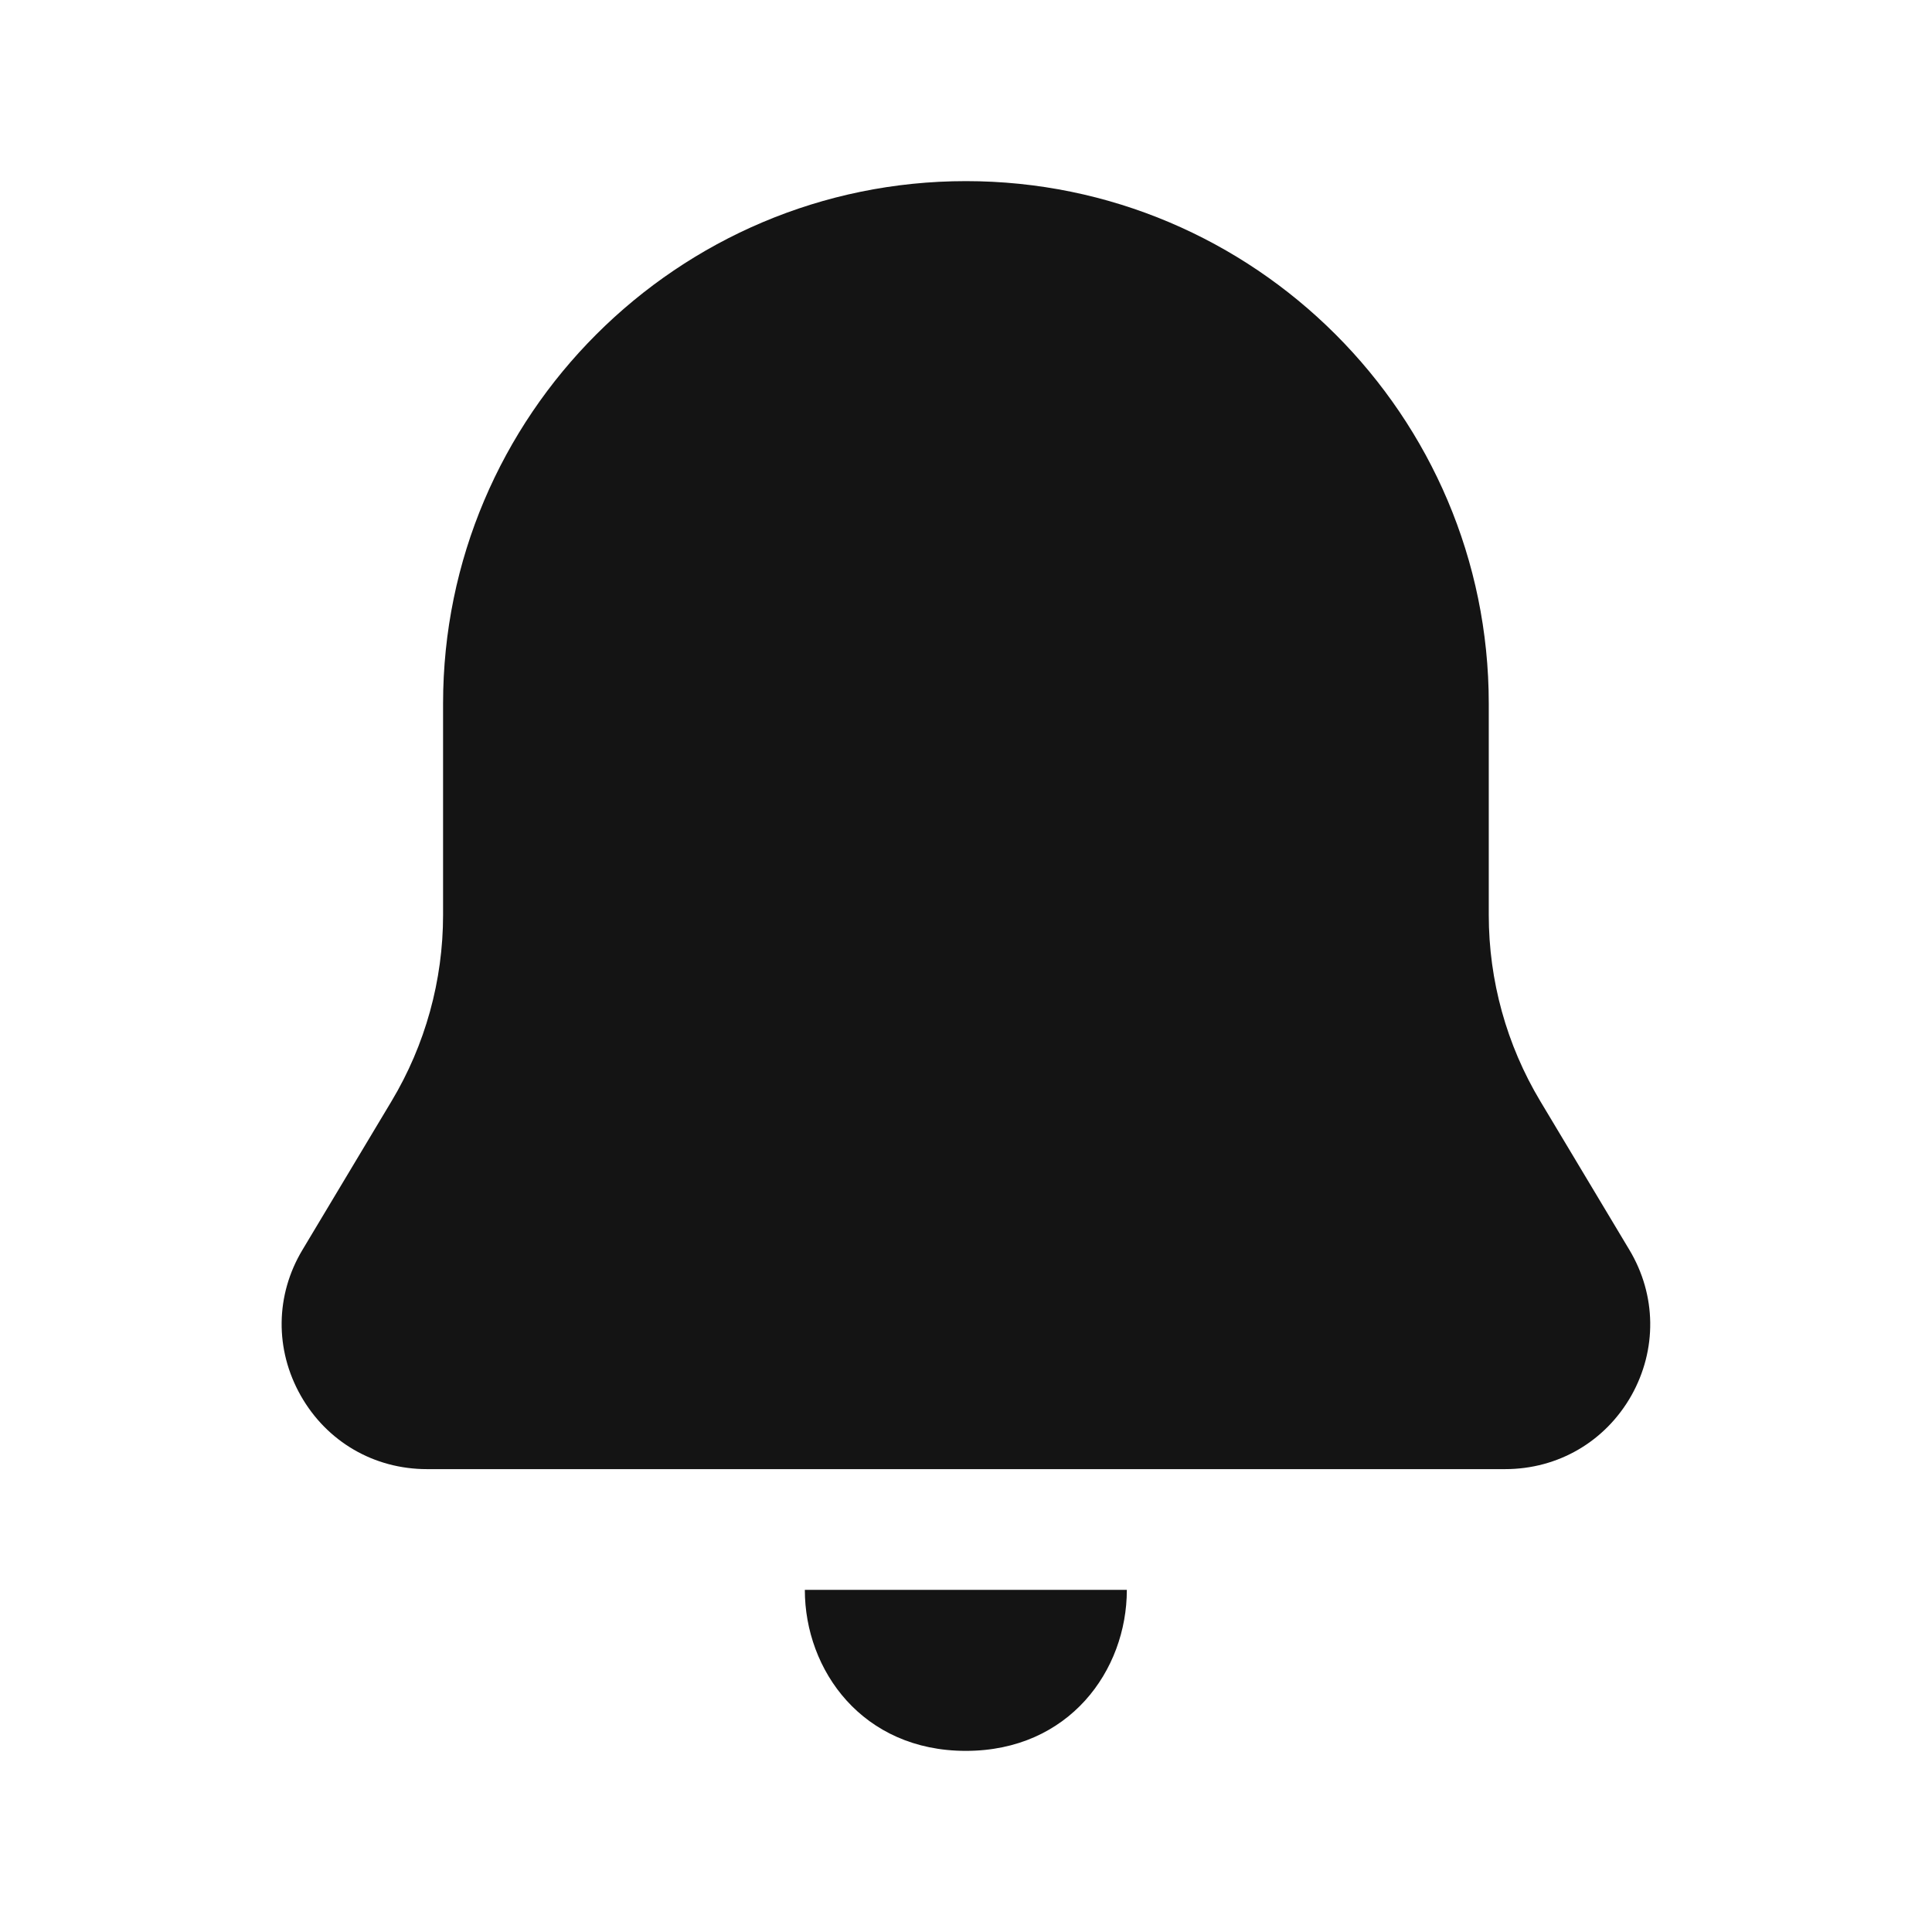 <svg width="24" height="24" viewBox="0 0 24 24" fill="none" xmlns="http://www.w3.org/2000/svg">
<path d="M9.998 19.75H13.998C13.998 20.75 13.281 21.75 11.998 21.75C10.715 21.75 9.998 20.75 9.998 19.75ZM20.24 15.525L19.134 13.679C18.715 12.98 18.494 12.18 18.494 11.367V8.74C18.494 5.161 15.58 2.25 11.999 2.25C8.418 2.25 5.504 5.161 5.504 8.74V11.367C5.504 12.18 5.283 12.98 4.864 13.679L3.758 15.525C3.42 16.087 3.412 16.765 3.736 17.337C4.06 17.909 4.646 18.25 5.303 18.25H18.697C19.355 18.25 19.941 17.908 20.265 17.337C20.586 16.766 20.578 16.088 20.24 15.525Z" fill="#141414"/>
</svg>
